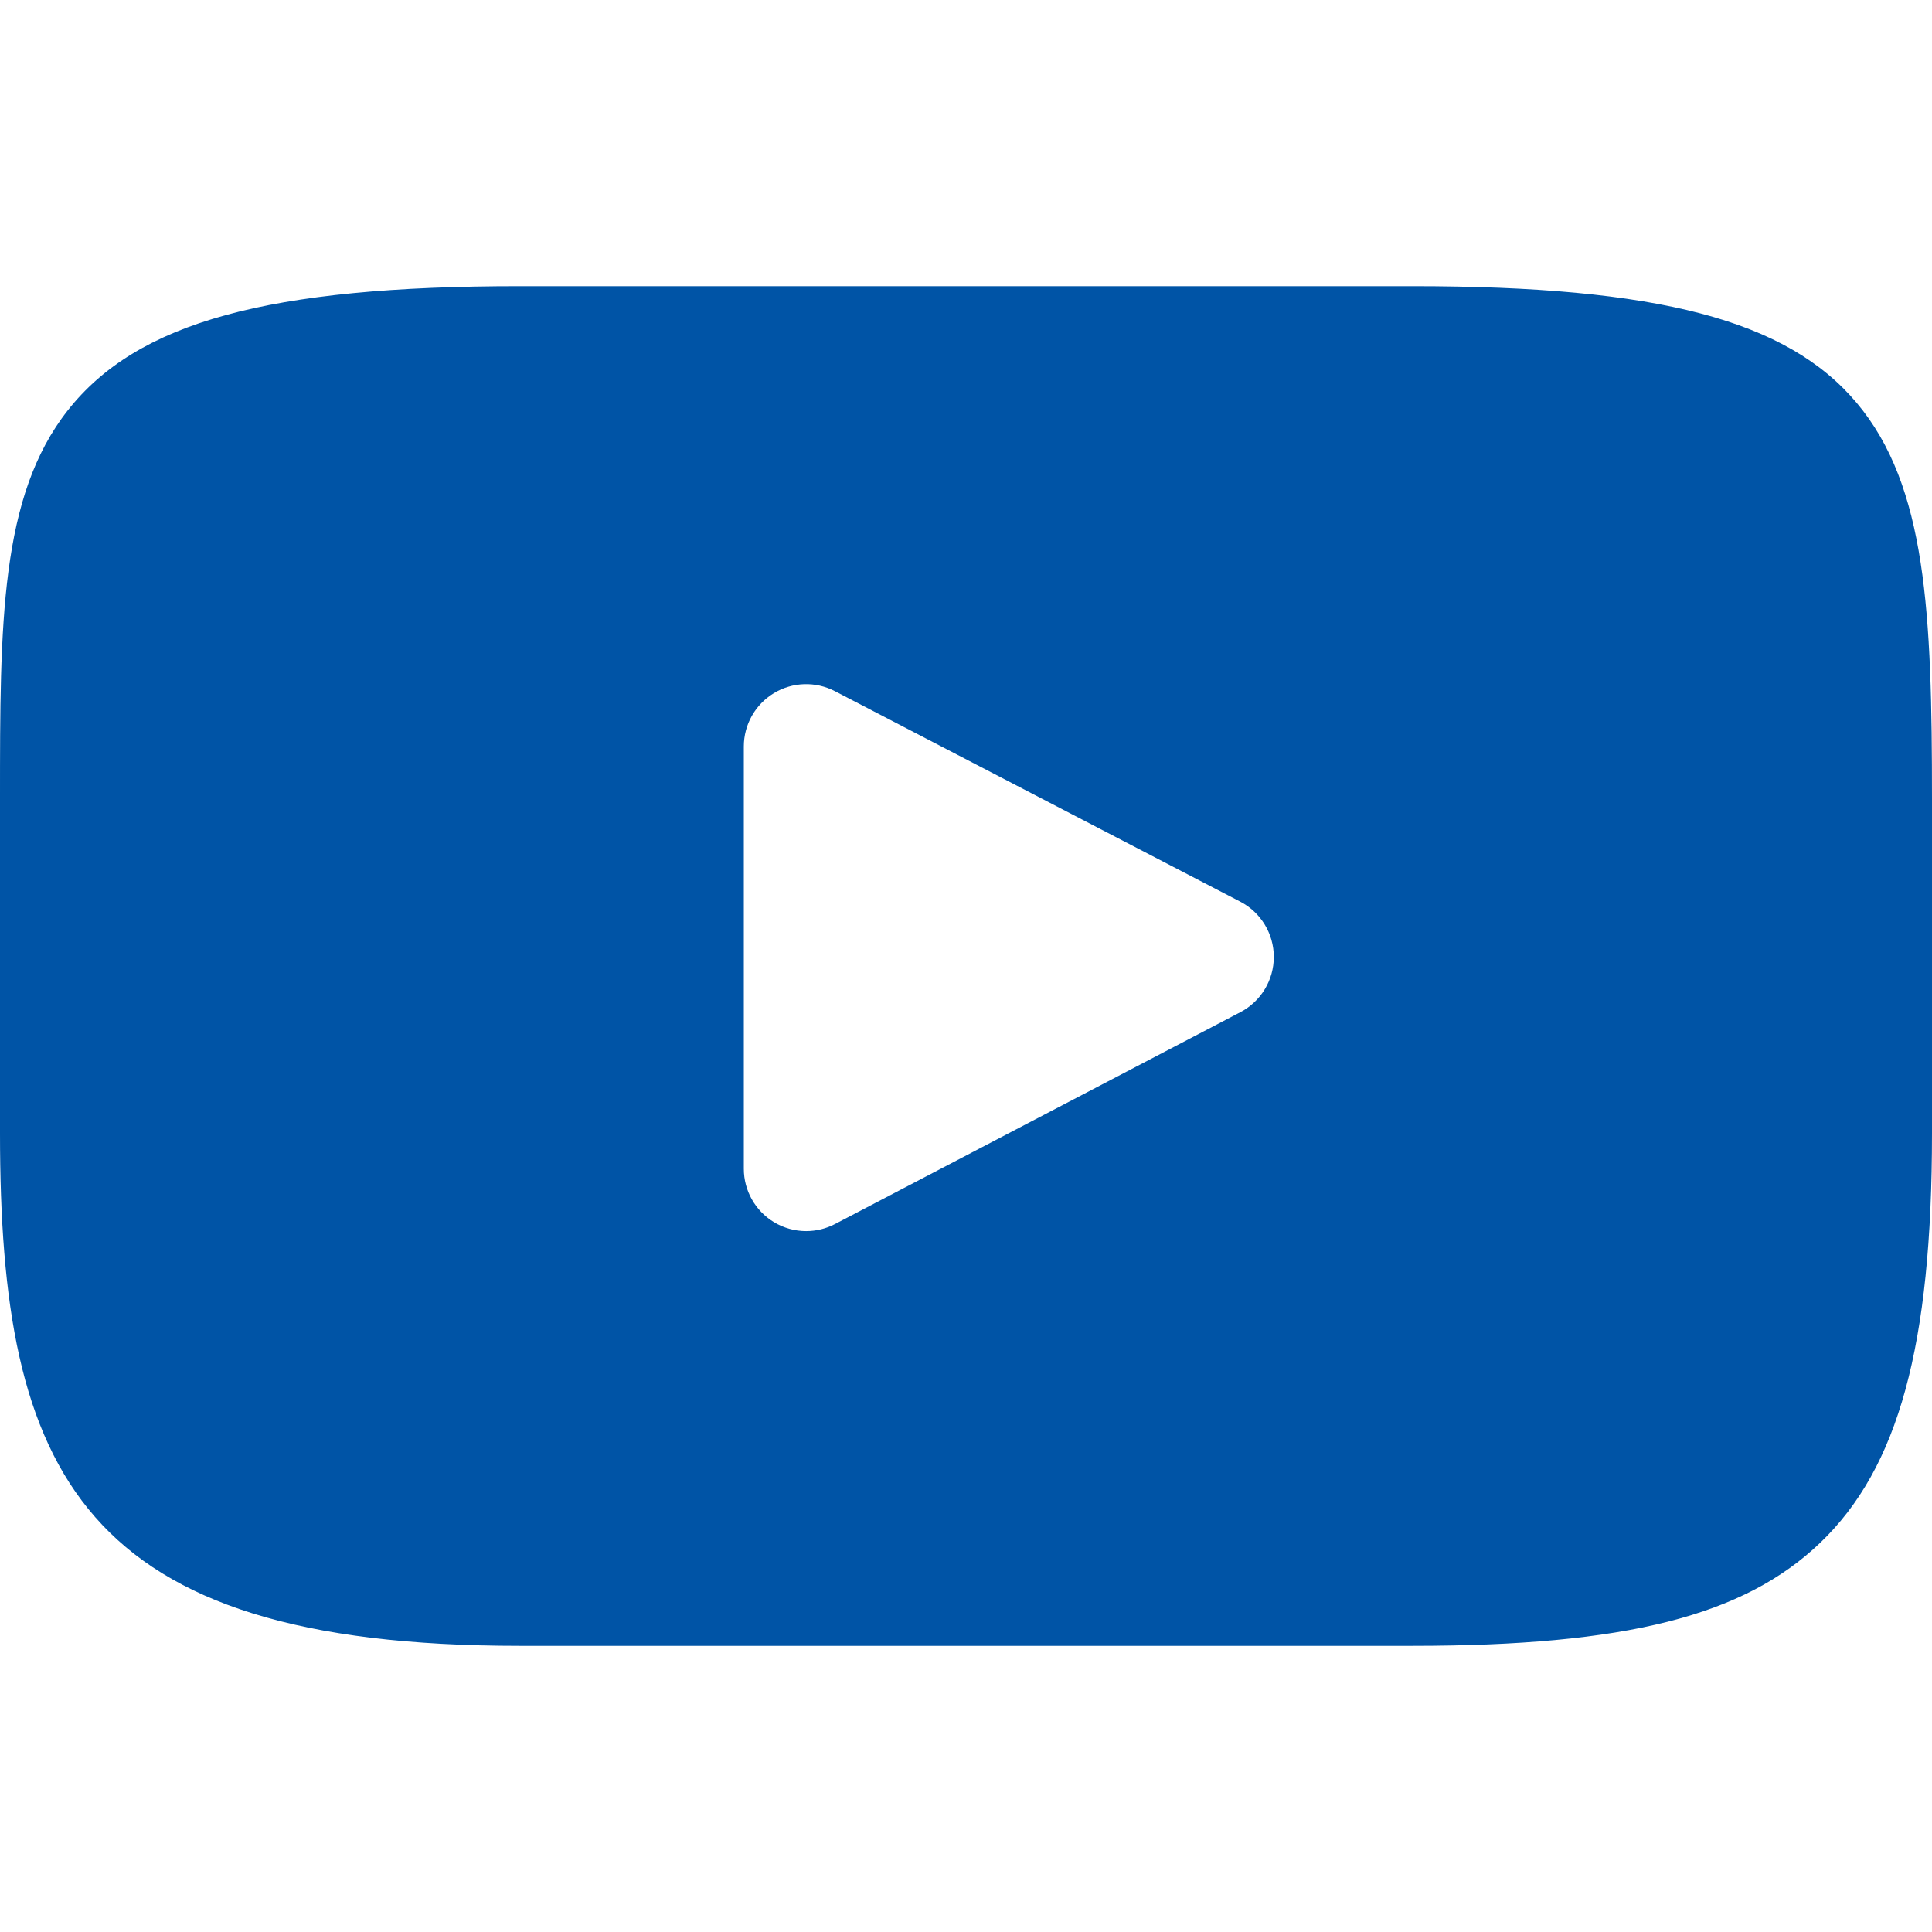 <svg enable-background="new 0 0 310 310" viewBox="0 0 310 310" xmlns="http://www.w3.org/2000/svg"><path d="m297.917 64.645c-11.19-13.302-31.85-18.728-71.306-18.728h-143.225c-40.359 0-61.369 5.776-72.517 19.938-10.869 13.808-10.869 34.153-10.869 62.311v53.669c0 54.551 12.896 82.248 83.386 82.248h143.226c34.216 0 53.176-4.788 65.442-16.527 12.579-12.038 17.946-31.693 17.946-65.721v-53.669c0-29.695-.841-50.16-12.083-63.521zm-98.896 97.765-65.038 33.991c-1.454.76-3.044 1.137-4.632 1.137-1.798 0-3.592-.484-5.181-1.446-2.992-1.813-4.819-5.056-4.819-8.554v-67.764c0-3.492 1.822-6.732 4.808-8.546 2.987-1.814 6.702-1.938 9.801-.328l65.038 33.772c3.309 1.718 5.387 5.134 5.392 8.861.004 3.73-2.065 7.151-5.369 8.877z" fill="#0054a6"/></svg>